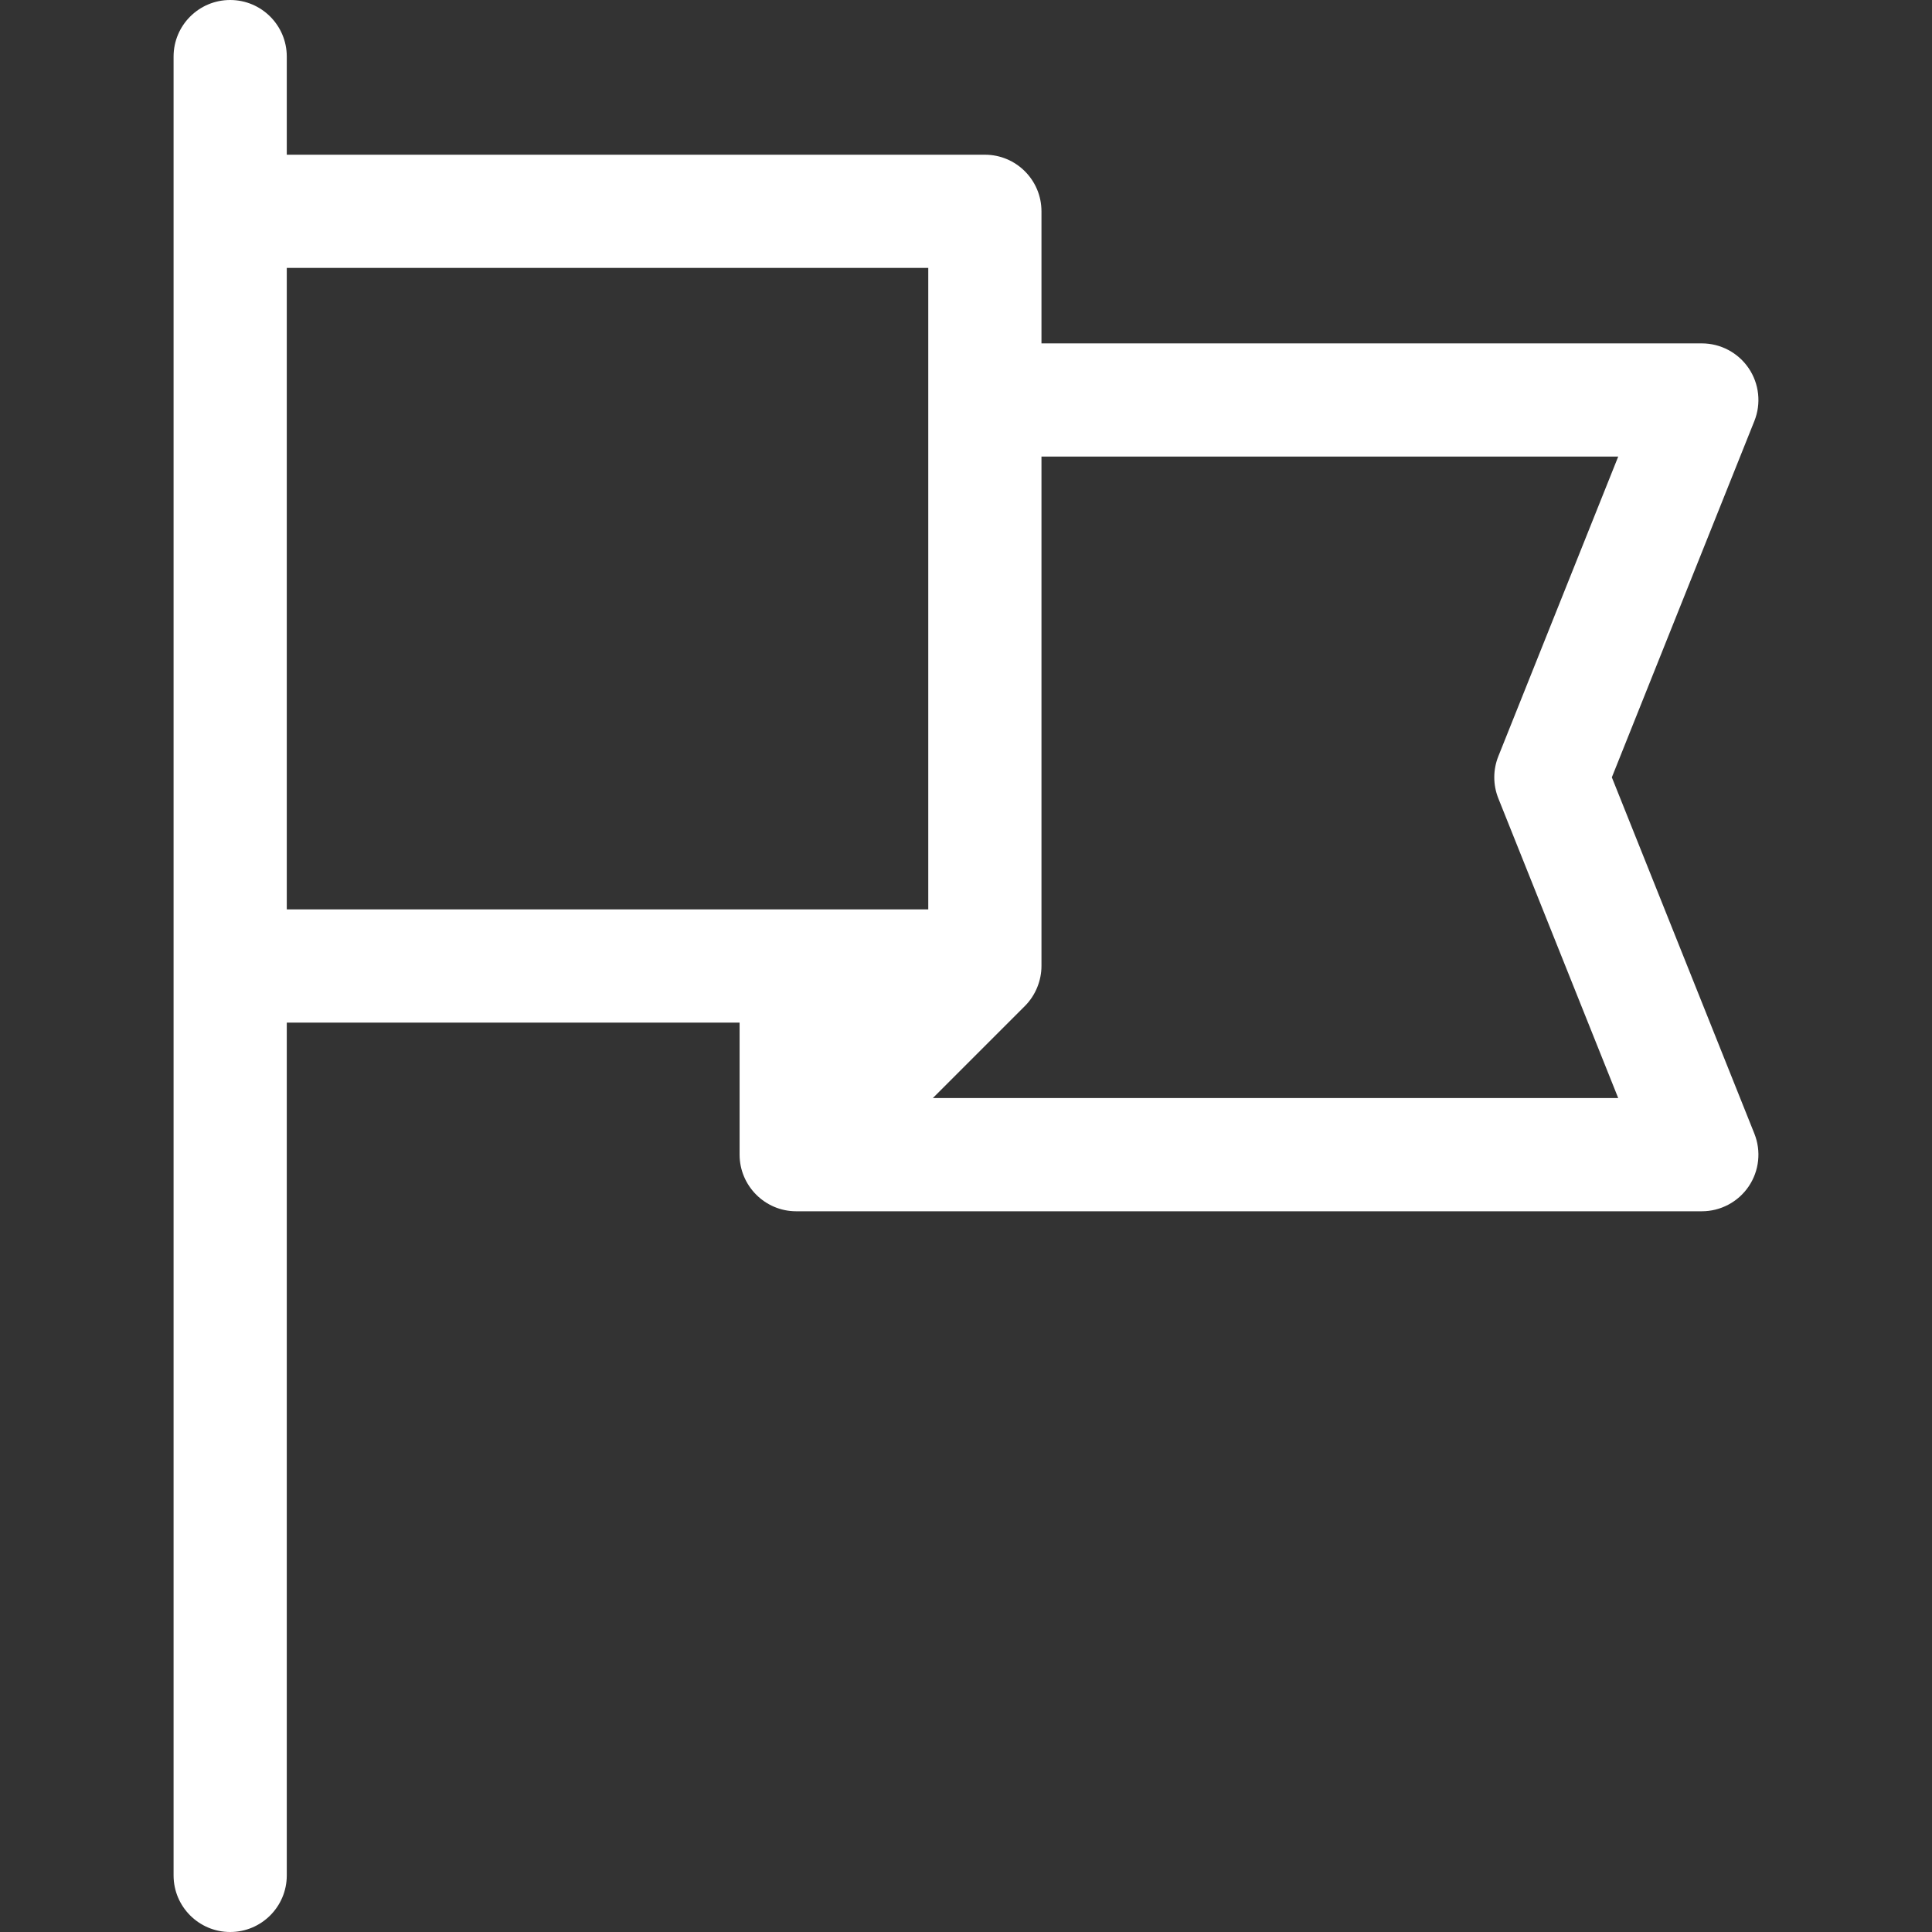 <?xml version="1.0" encoding="iso-8859-1"?>
<!-- Generator: Adobe Illustrator 19.0.0, SVG Export Plug-In . SVG Version: 6.00 Build 0)  -->
<svg version="1.1" id="Capa_1" xmlns="http://www.w3.org/2000/svg" xmlns:xlink="http://www.w3.org/1999/xlink" x="0px" y="0px"
	 viewBox="0 0 512 512" style="enable-background:new 0 0 512 512;" xml:space="preserve">
<rect x="0" y="0" width="512" height="512" fill="#333333" stroke="none"/>
<g>
	<g>
		<path fill="#fff" d="M464.927,300.429L427.155,206l37.772-94.429c1.849-4.622,1.284-9.859-1.506-13.98C460.63,93.469,455.977,91,451,91H276V56
			c0-8.284-6.716-15-15-15H76V15c0-8.284-6.716-15-15-15S46,6.716,46,15c0,62.717,0,428.766,0,482c0,8.284,6.716,15,15,15
			s15-6.716,15-15V271h120v35c0,8.189,6.673,15,15,15h240c4.978,0,9.63-2.469,12.421-6.591
			C466.212,310.288,466.776,305.051,464.927,300.429z M246,241c-17.178,0-151.463,0-170,0V71h170C246,88.178,246,222.463,246,241z
			 M247.213,291l24.391-24.391C274.47,263.745,276,259.804,276,256V121h152.845l-31.772,79.429c-1.43,3.576-1.43,7.566,0,11.143
			L428.845,291H247.213z"/>
	</g>
</g>
<g>
</g>
<g>
</g>
<g>
</g>
<g>
</g>
<g>
</g>
<g>
</g>
<g>
</g>
<g>
</g>
<g>
</g>
<g>
</g>
<g>
</g>
<g>
</g>
<g>
</g>
<g>
</g>
<g>
</g>
</svg>
